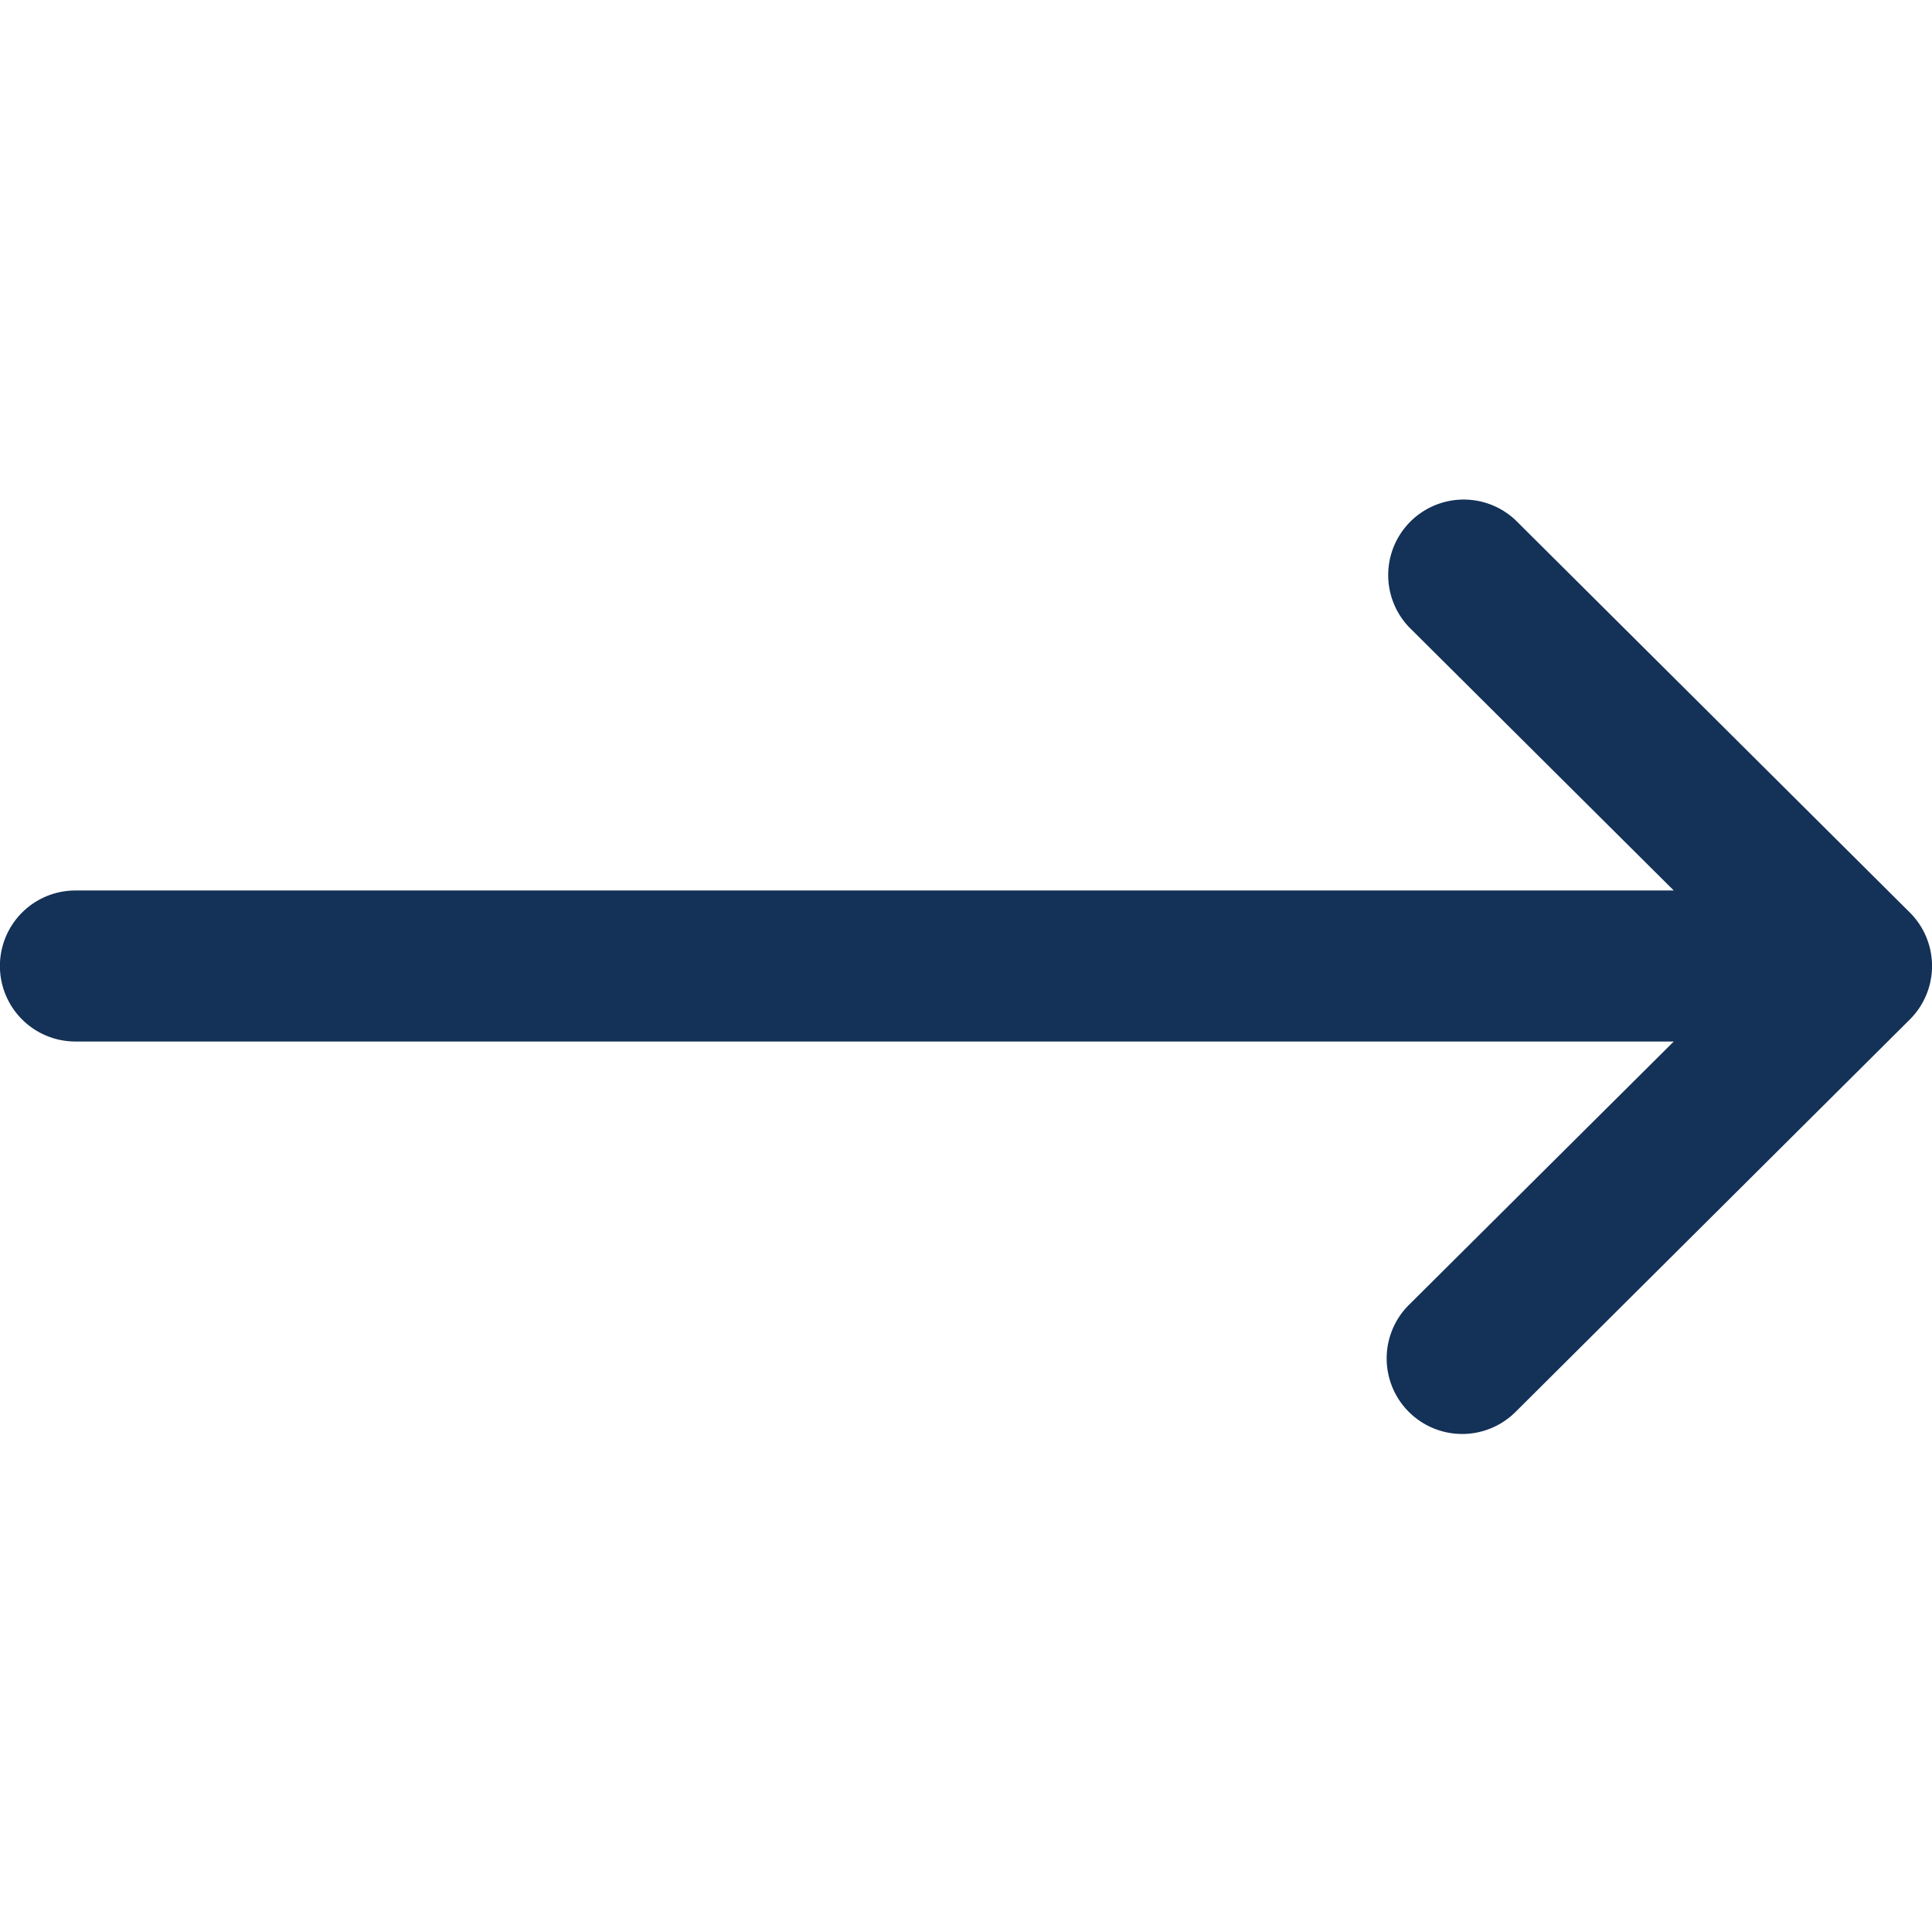 <svg width="24" height="24" fill="none" xmlns="http://www.w3.org/2000/svg"><g clip-path="url(#a)"><path d="m23.725 11.336-4.9-4.876a.938.938 0 0 0-1.322 1.33l3.289 3.272H.937a.937.937 0 1 0 0 1.876h19.855l-3.29 3.272a.937.937 0 1 0 1.324 1.33l4.898-4.875.001-.001a.938.938 0 0 0 0-1.328Z" fill="#143157"/></g><defs><clipPath id="a"><path fill="#fff" d="M0 0h24v24H0z"/></clipPath></defs></svg>